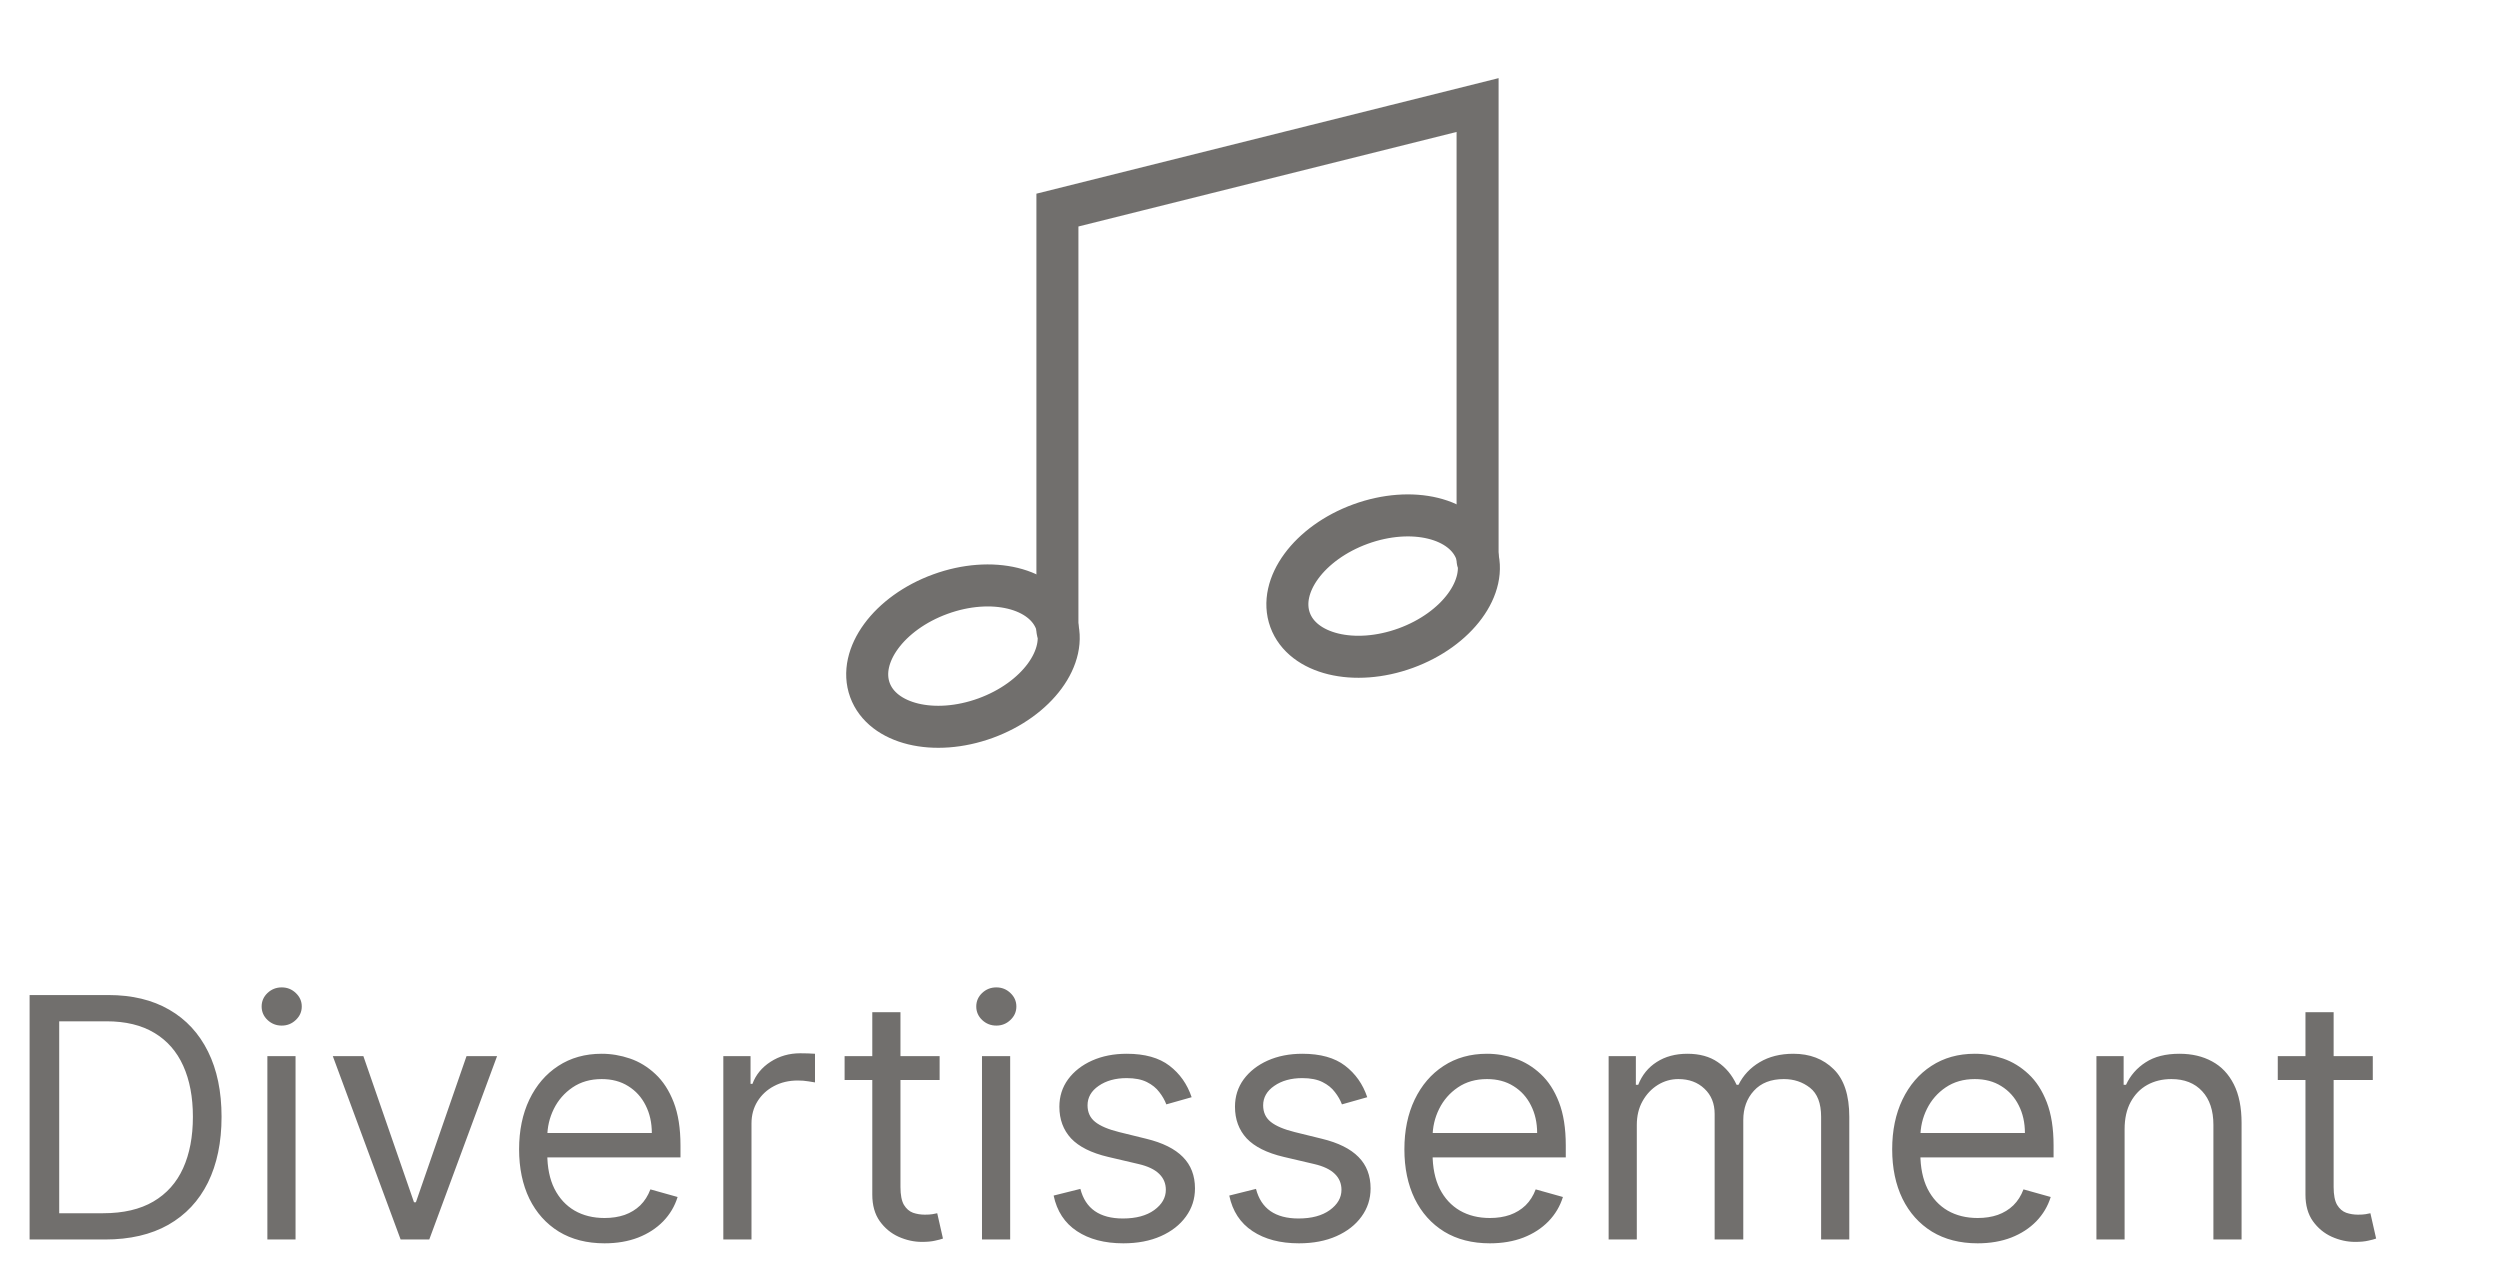 <svg width="119" height="60" viewBox="0 0 119 60" fill="none" xmlns="http://www.w3.org/2000/svg">
<path d="M5 59H1.409V47.364H5.159C6.288 47.364 7.254 47.597 8.057 48.062C8.86 48.525 9.475 49.189 9.903 50.057C10.331 50.92 10.546 51.955 10.546 53.159C10.546 54.371 10.329 55.415 9.898 56.29C9.466 57.161 8.837 57.831 8.011 58.301C7.186 58.767 6.182 59 5 59ZM2.818 57.75H4.909C5.871 57.75 6.669 57.564 7.301 57.193C7.934 56.822 8.405 56.294 8.716 55.608C9.027 54.922 9.182 54.106 9.182 53.159C9.182 52.22 9.028 51.411 8.722 50.733C8.415 50.051 7.956 49.528 7.347 49.165C6.737 48.797 5.977 48.614 5.068 48.614H2.818V57.75ZM12.727 59V50.273H14.068V59H12.727ZM13.409 48.818C13.148 48.818 12.922 48.729 12.733 48.551C12.547 48.373 12.454 48.159 12.454 47.909C12.454 47.659 12.547 47.445 12.733 47.267C12.922 47.089 13.148 47 13.409 47C13.671 47 13.894 47.089 14.079 47.267C14.269 47.445 14.364 47.659 14.364 47.909C14.364 48.159 14.269 48.373 14.079 48.551C13.894 48.729 13.671 48.818 13.409 48.818ZM23.66 50.273L20.433 59H19.07L15.842 50.273H17.297L19.706 57.227H19.797L22.206 50.273H23.66ZM28.777 59.182C27.936 59.182 27.211 58.996 26.601 58.625C25.995 58.25 25.527 57.727 25.197 57.057C24.872 56.383 24.709 55.599 24.709 54.705C24.709 53.811 24.872 53.023 25.197 52.341C25.527 51.655 25.985 51.121 26.572 50.739C27.163 50.352 27.853 50.159 28.641 50.159C29.095 50.159 29.544 50.235 29.987 50.386C30.43 50.538 30.834 50.784 31.197 51.125C31.561 51.462 31.851 51.909 32.067 52.466C32.283 53.023 32.391 53.708 32.391 54.523V55.091H25.663V53.932H31.027C31.027 53.439 30.928 53 30.732 52.614C30.538 52.227 30.262 51.922 29.902 51.699C29.546 51.475 29.125 51.364 28.641 51.364C28.107 51.364 27.644 51.496 27.254 51.761C26.868 52.023 26.57 52.364 26.362 52.784C26.154 53.205 26.05 53.655 26.05 54.136V54.909C26.05 55.568 26.163 56.127 26.391 56.585C26.622 57.04 26.942 57.386 27.351 57.625C27.76 57.86 28.235 57.977 28.777 57.977C29.129 57.977 29.447 57.928 29.732 57.83C30.019 57.727 30.267 57.576 30.476 57.375C30.684 57.17 30.845 56.917 30.959 56.614L32.254 56.977C32.118 57.417 31.889 57.803 31.567 58.136C31.245 58.466 30.847 58.724 30.374 58.909C29.9 59.091 29.368 59.182 28.777 59.182ZM34.43 59V50.273H35.726V51.591H35.817C35.976 51.159 36.264 50.809 36.68 50.54C37.097 50.271 37.567 50.136 38.09 50.136C38.188 50.136 38.311 50.138 38.459 50.142C38.606 50.146 38.718 50.151 38.794 50.159V51.523C38.749 51.511 38.644 51.494 38.481 51.472C38.322 51.445 38.154 51.432 37.976 51.432C37.552 51.432 37.173 51.521 36.84 51.699C36.51 51.873 36.249 52.115 36.055 52.426C35.866 52.733 35.771 53.083 35.771 53.477V59H34.43ZM44.726 50.273V51.409H40.203V50.273H44.726ZM41.521 48.182H42.862V56.5C42.862 56.879 42.917 57.163 43.027 57.352C43.141 57.538 43.285 57.663 43.459 57.727C43.637 57.788 43.824 57.818 44.021 57.818C44.169 57.818 44.29 57.811 44.385 57.795C44.48 57.776 44.555 57.761 44.612 57.75L44.885 58.955C44.794 58.989 44.667 59.023 44.504 59.057C44.341 59.095 44.135 59.114 43.885 59.114C43.506 59.114 43.135 59.032 42.771 58.869C42.411 58.706 42.112 58.458 41.874 58.125C41.639 57.792 41.521 57.371 41.521 56.864V48.182ZM46.743 59V50.273H48.084V59H46.743ZM47.425 48.818C47.163 48.818 46.938 48.729 46.749 48.551C46.563 48.373 46.47 48.159 46.47 47.909C46.47 47.659 46.563 47.445 46.749 47.267C46.938 47.089 47.163 47 47.425 47C47.686 47 47.91 47.089 48.095 47.267C48.285 47.445 48.379 47.659 48.379 47.909C48.379 48.159 48.285 48.373 48.095 48.551C47.91 48.729 47.686 48.818 47.425 48.818ZM56.722 52.227L55.517 52.568C55.441 52.367 55.33 52.172 55.182 51.983C55.038 51.79 54.841 51.631 54.591 51.506C54.341 51.381 54.021 51.318 53.631 51.318C53.097 51.318 52.651 51.441 52.295 51.688C51.943 51.93 51.767 52.239 51.767 52.614C51.767 52.947 51.888 53.21 52.131 53.403C52.373 53.597 52.752 53.758 53.267 53.886L54.562 54.205C55.343 54.394 55.924 54.684 56.307 55.074C56.689 55.46 56.881 55.958 56.881 56.568C56.881 57.068 56.737 57.515 56.449 57.909C56.165 58.303 55.767 58.614 55.256 58.841C54.744 59.068 54.15 59.182 53.472 59.182C52.581 59.182 51.845 58.989 51.261 58.602C50.678 58.216 50.309 57.651 50.153 56.909L51.426 56.591C51.547 57.061 51.776 57.413 52.114 57.648C52.455 57.883 52.9 58 53.449 58C54.074 58 54.57 57.867 54.938 57.602C55.309 57.333 55.494 57.011 55.494 56.636C55.494 56.333 55.388 56.08 55.176 55.875C54.964 55.667 54.638 55.511 54.199 55.409L52.744 55.068C51.945 54.879 51.358 54.585 50.983 54.188C50.612 53.786 50.426 53.284 50.426 52.682C50.426 52.189 50.564 51.754 50.841 51.375C51.121 50.996 51.502 50.699 51.983 50.483C52.468 50.267 53.017 50.159 53.631 50.159C54.494 50.159 55.172 50.349 55.665 50.727C56.161 51.106 56.513 51.606 56.722 52.227ZM65.081 52.227L63.876 52.568C63.801 52.367 63.689 52.172 63.541 51.983C63.397 51.79 63.2 51.631 62.95 51.506C62.7 51.381 62.38 51.318 61.99 51.318C61.456 51.318 61.011 51.441 60.655 51.688C60.303 51.93 60.126 52.239 60.126 52.614C60.126 52.947 60.248 53.21 60.49 53.403C60.733 53.597 61.111 53.758 61.626 53.886L62.922 54.205C63.702 54.394 64.284 54.684 64.666 55.074C65.049 55.46 65.24 55.958 65.24 56.568C65.24 57.068 65.096 57.515 64.808 57.909C64.524 58.303 64.126 58.614 63.615 58.841C63.104 59.068 62.509 59.182 61.831 59.182C60.941 59.182 60.204 58.989 59.621 58.602C59.037 58.216 58.668 57.651 58.513 56.909L59.785 56.591C59.907 57.061 60.136 57.413 60.473 57.648C60.814 57.883 61.259 58 61.808 58C62.433 58 62.929 57.867 63.297 57.602C63.668 57.333 63.854 57.011 63.854 56.636C63.854 56.333 63.748 56.08 63.535 55.875C63.323 55.667 62.998 55.511 62.558 55.409L61.104 55.068C60.304 54.879 59.717 54.585 59.342 54.188C58.971 53.786 58.785 53.284 58.785 52.682C58.785 52.189 58.924 51.754 59.2 51.375C59.481 50.996 59.861 50.699 60.342 50.483C60.827 50.267 61.376 50.159 61.99 50.159C62.854 50.159 63.532 50.349 64.024 50.727C64.52 51.106 64.873 51.606 65.081 52.227ZM70.918 59.182C70.077 59.182 69.351 58.996 68.742 58.625C68.135 58.25 67.668 57.727 67.338 57.057C67.012 56.383 66.849 55.599 66.849 54.705C66.849 53.811 67.012 53.023 67.338 52.341C67.668 51.655 68.126 51.121 68.713 50.739C69.304 50.352 69.993 50.159 70.781 50.159C71.236 50.159 71.685 50.235 72.128 50.386C72.571 50.538 72.974 50.784 73.338 51.125C73.702 51.462 73.992 51.909 74.207 52.466C74.423 53.023 74.531 53.708 74.531 54.523V55.091H67.804V53.932H73.168C73.168 53.439 73.069 53 72.872 52.614C72.679 52.227 72.403 51.922 72.043 51.699C71.687 51.475 71.266 51.364 70.781 51.364C70.247 51.364 69.785 51.496 69.395 51.761C69.008 52.023 68.711 52.364 68.503 52.784C68.294 53.205 68.19 53.655 68.19 54.136V54.909C68.19 55.568 68.304 56.127 68.531 56.585C68.762 57.04 69.082 57.386 69.492 57.625C69.901 57.86 70.376 57.977 70.918 57.977C71.27 57.977 71.588 57.928 71.872 57.83C72.16 57.727 72.408 57.576 72.617 57.375C72.825 57.17 72.986 56.917 73.099 56.614L74.395 56.977C74.258 57.417 74.029 57.803 73.707 58.136C73.385 58.466 72.988 58.724 72.514 58.909C72.041 59.091 71.508 59.182 70.918 59.182ZM76.571 59V50.273H77.867V51.636H77.98C78.162 51.17 78.456 50.809 78.861 50.551C79.266 50.29 79.753 50.159 80.321 50.159C80.897 50.159 81.376 50.29 81.758 50.551C82.145 50.809 82.446 51.17 82.662 51.636H82.753C82.976 51.186 83.312 50.828 83.758 50.562C84.206 50.294 84.742 50.159 85.367 50.159C86.147 50.159 86.785 50.403 87.281 50.892C87.778 51.377 88.026 52.133 88.026 53.159V59H86.685V53.159C86.685 52.515 86.508 52.055 86.156 51.778C85.804 51.502 85.389 51.364 84.912 51.364C84.298 51.364 83.823 51.549 83.486 51.92C83.149 52.288 82.98 52.754 82.98 53.318V59H81.617V53.023C81.617 52.526 81.456 52.127 81.133 51.824C80.812 51.517 80.397 51.364 79.889 51.364C79.541 51.364 79.215 51.456 78.912 51.642C78.613 51.828 78.37 52.085 78.185 52.415C78.003 52.74 77.912 53.117 77.912 53.545V59H76.571ZM94.136 59.182C93.296 59.182 92.57 58.996 91.96 58.625C91.354 58.25 90.886 57.727 90.557 57.057C90.231 56.383 90.068 55.599 90.068 54.705C90.068 53.811 90.231 53.023 90.557 52.341C90.886 51.655 91.345 51.121 91.932 50.739C92.523 50.352 93.212 50.159 94 50.159C94.454 50.159 94.903 50.235 95.347 50.386C95.79 50.538 96.193 50.784 96.557 51.125C96.921 51.462 97.21 51.909 97.426 52.466C97.642 53.023 97.75 53.708 97.75 54.523V55.091H91.023V53.932H96.386C96.386 53.439 96.288 53 96.091 52.614C95.898 52.227 95.621 51.922 95.261 51.699C94.905 51.475 94.485 51.364 94 51.364C93.466 51.364 93.004 51.496 92.614 51.761C92.227 52.023 91.93 52.364 91.722 52.784C91.513 53.205 91.409 53.655 91.409 54.136V54.909C91.409 55.568 91.523 56.127 91.75 56.585C91.981 57.04 92.301 57.386 92.71 57.625C93.119 57.86 93.595 57.977 94.136 57.977C94.489 57.977 94.807 57.928 95.091 57.83C95.379 57.727 95.627 57.576 95.835 57.375C96.044 57.17 96.204 56.917 96.318 56.614L97.614 56.977C97.477 57.417 97.248 57.803 96.926 58.136C96.604 58.466 96.206 58.724 95.733 58.909C95.26 59.091 94.727 59.182 94.136 59.182ZM101.131 53.75V59H99.79V50.273H101.085V51.636H101.199C101.403 51.193 101.714 50.837 102.131 50.568C102.547 50.295 103.085 50.159 103.744 50.159C104.335 50.159 104.852 50.28 105.295 50.523C105.739 50.761 106.083 51.125 106.33 51.614C106.576 52.099 106.699 52.712 106.699 53.455V59H105.358V53.545C105.358 52.86 105.18 52.326 104.824 51.943C104.468 51.557 103.979 51.364 103.358 51.364C102.93 51.364 102.547 51.456 102.21 51.642C101.877 51.828 101.614 52.099 101.42 52.455C101.227 52.811 101.131 53.242 101.131 53.75ZM112.945 50.273V51.409H108.422V50.273H112.945ZM109.74 48.182H111.081V56.5C111.081 56.879 111.136 57.163 111.246 57.352C111.359 57.538 111.503 57.663 111.678 57.727C111.856 57.788 112.043 57.818 112.24 57.818C112.388 57.818 112.509 57.811 112.604 57.795C112.698 57.776 112.774 57.761 112.831 57.75L113.104 58.955C113.013 58.989 112.886 59.023 112.723 59.057C112.56 59.095 112.354 59.114 112.104 59.114C111.725 59.114 111.354 59.032 110.99 58.869C110.63 58.706 110.331 58.458 110.092 58.125C109.857 57.792 109.74 57.371 109.74 56.864V48.182Z" fill="#716F6D"/>
<path d="M50.333 30V10L70.333 5V26.667" stroke="#716F6D" stroke-width="2" stroke-linecap="round"/>
<path d="M46.912 34.184C44.466 35.074 42.002 34.474 41.408 32.843C40.815 31.213 42.316 29.169 44.763 28.279C47.209 27.388 49.673 27.989 50.266 29.619C50.86 31.25 49.358 33.294 46.912 34.184ZM66.912 30.851C64.466 31.741 62.002 31.141 61.408 29.51C60.815 27.879 62.316 25.836 64.763 24.945C67.209 24.055 69.673 24.655 70.266 26.286C70.86 27.917 69.358 29.96 66.912 30.851Z" stroke="#716F6D" stroke-width="2" stroke-linecap="square"/>
</svg>
